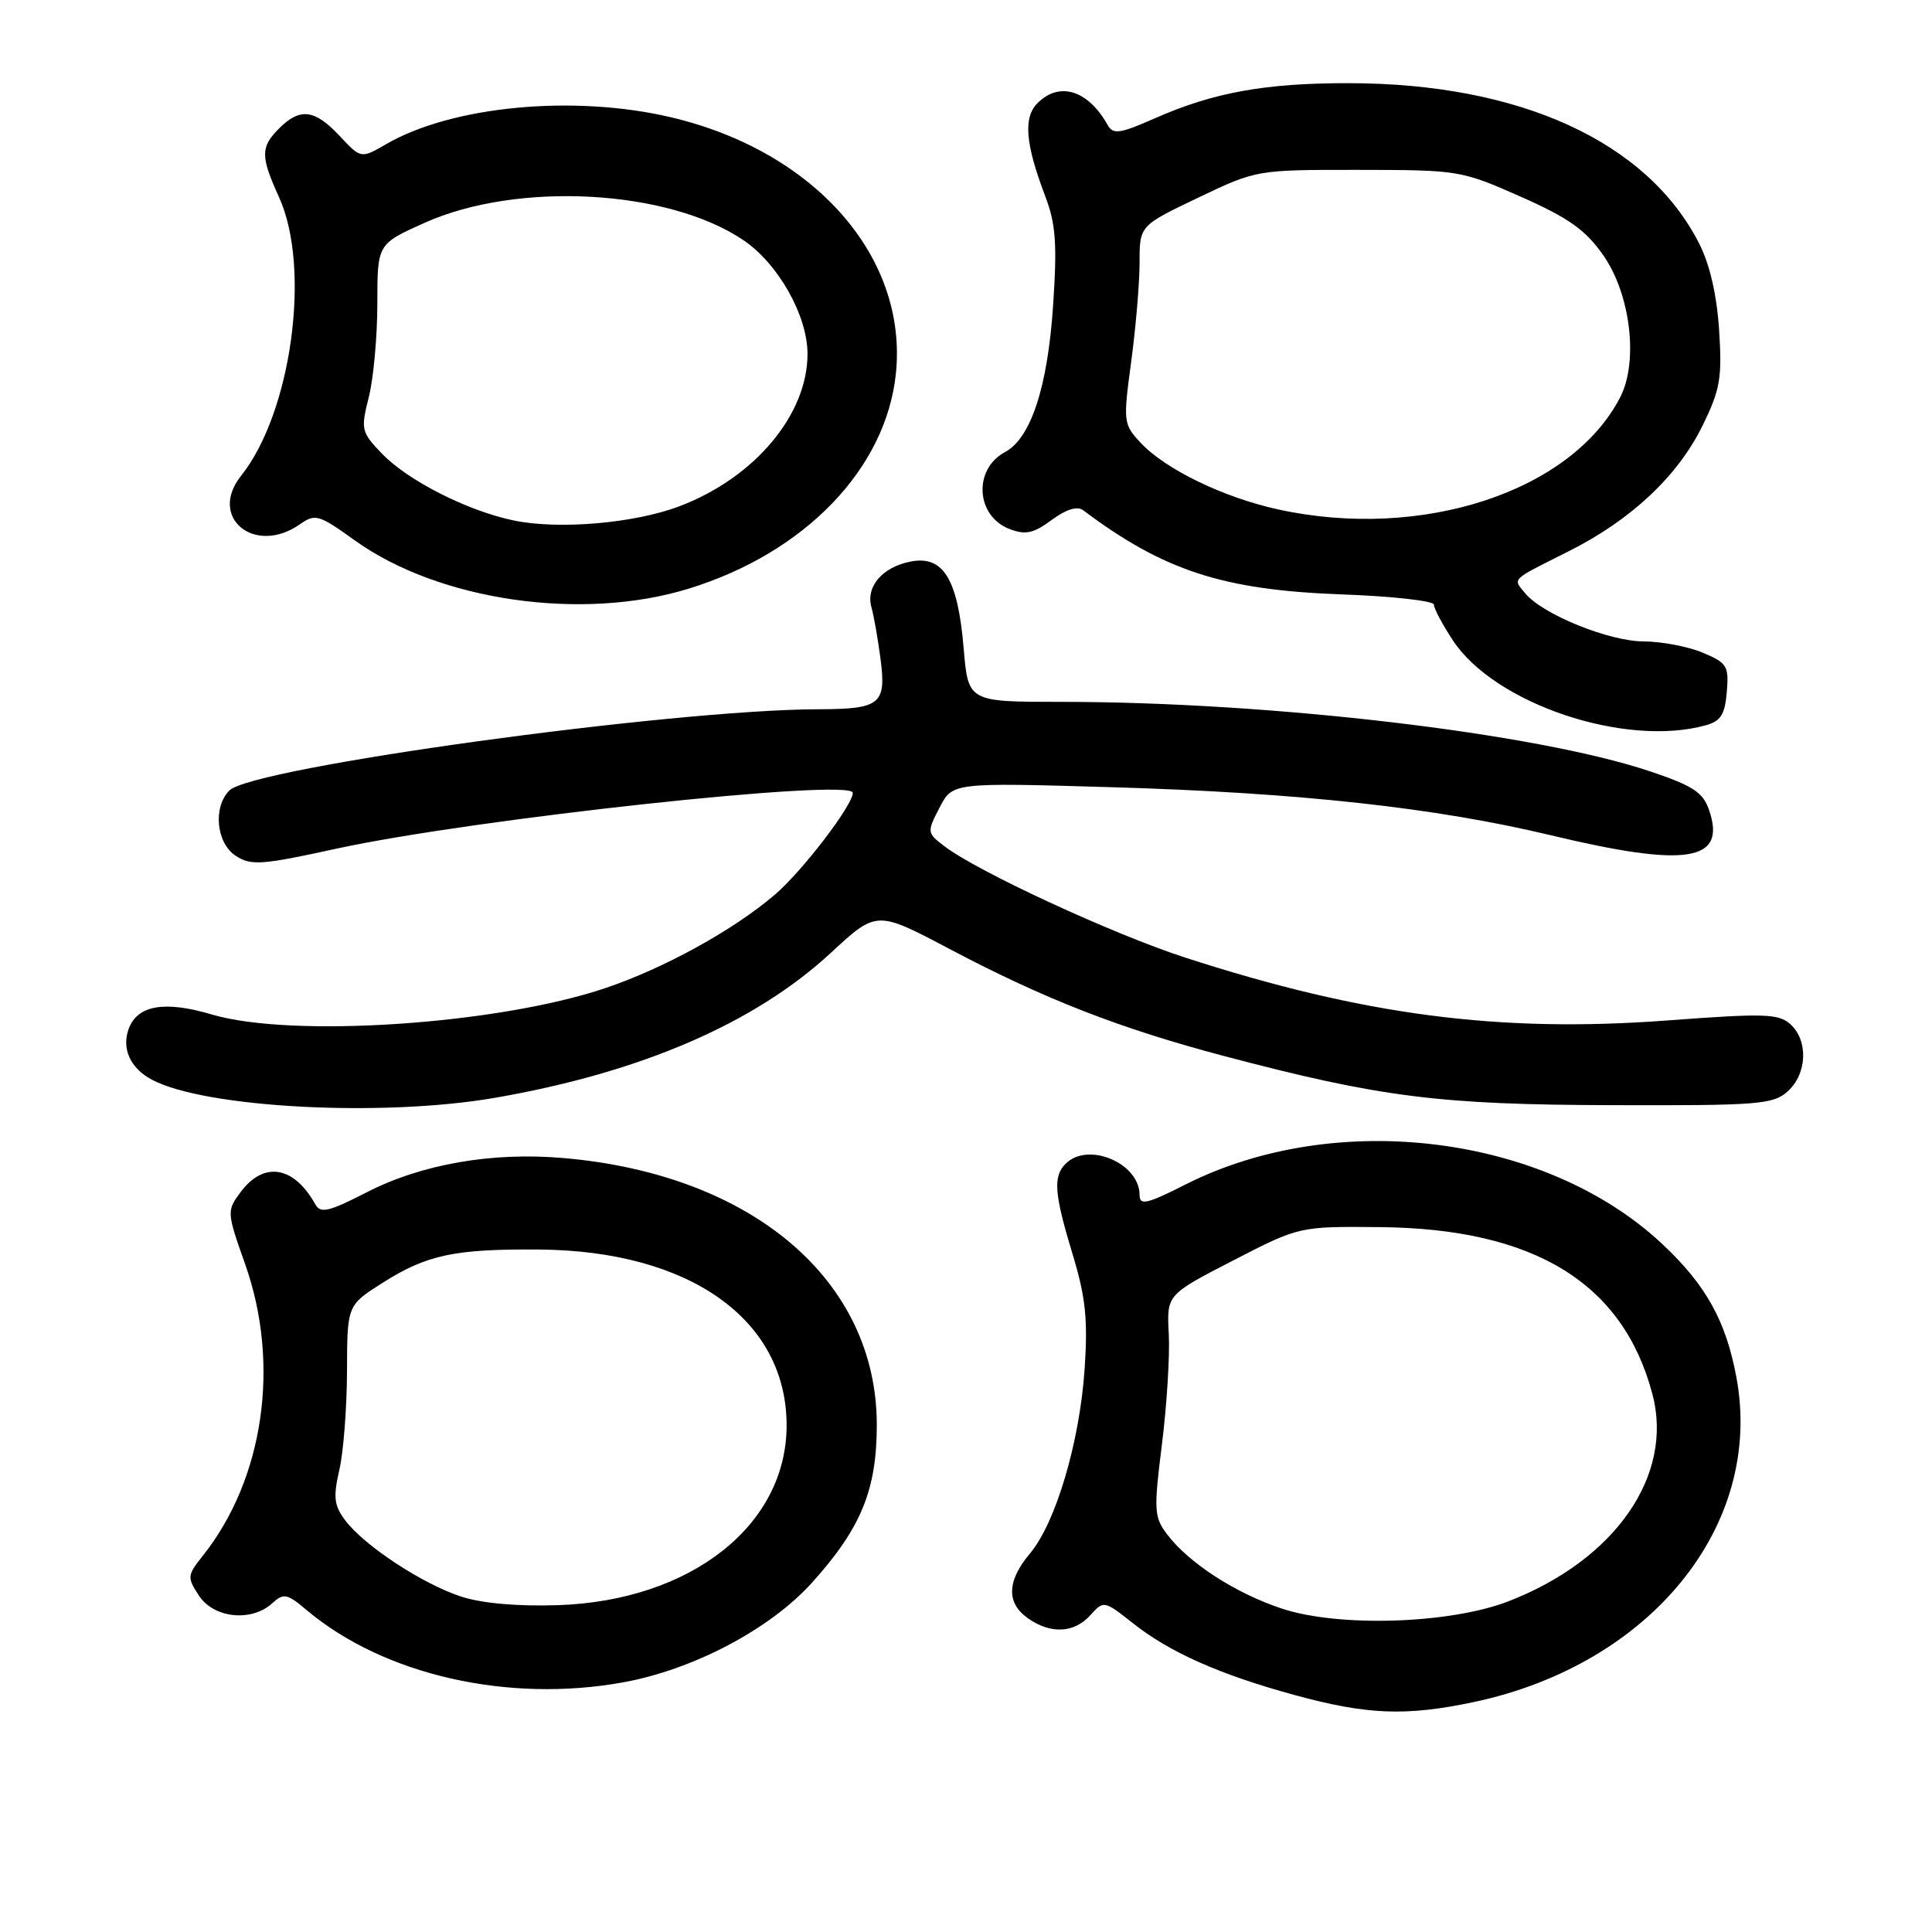 <?xml version="1.0" encoding="UTF-8" standalone="no"?>
<!DOCTYPE svg PUBLIC "-//W3C//DTD SVG 1.1//EN" "http://www.w3.org/Graphics/SVG/1.1/DTD/svg11.dtd" >
<svg xmlns="http://www.w3.org/2000/svg" xmlns:xlink="http://www.w3.org/1999/xlink" version="1.1" viewBox="0 0 256 256">
 <g >
 <path fill="currentColor"
d=" M 195.29 225.53 C 218.76 220.55 233.71 202.10 230.09 182.54 C 228.70 175.02 226.05 170.26 220.23 164.81 C 204.77 150.35 177.04 146.89 157.13 156.93 C 151.94 159.55 151.00 159.77 151.00 158.34 C 151.00 154.12 144.17 151.23 141.20 154.20 C 139.51 155.89 139.69 158.17 142.13 166.21 C 143.85 171.88 144.16 174.81 143.72 181.37 C 143.07 191.06 139.90 201.78 136.47 205.85 C 133.41 209.49 133.32 212.41 136.22 214.44 C 139.24 216.56 142.33 216.40 144.48 214.02 C 146.25 212.06 146.30 212.07 150.06 215.04 C 154.96 218.93 161.57 221.87 171.50 224.59 C 181.13 227.23 186.30 227.43 195.29 225.53 Z  M 82.57 222.92 C 91.85 221.24 102.02 215.88 107.55 209.76 C 114.08 202.53 116.18 197.44 116.18 188.81 C 116.18 169.66 99.71 155.62 74.69 153.45 C 65.20 152.62 55.86 154.25 48.56 158.00 C 43.55 160.57 42.48 160.82 41.78 159.58 C 38.92 154.46 34.94 153.83 31.85 158.00 C 30.04 160.45 30.05 160.64 32.48 167.50 C 37.18 180.78 34.96 196.01 26.84 206.19 C 24.80 208.76 24.78 209.01 26.37 211.44 C 28.32 214.42 33.30 214.95 36.05 212.46 C 37.59 211.06 38.02 211.14 40.65 213.36 C 50.85 221.94 67.29 225.69 82.57 222.92 Z  M 65.62 145.46 C 84.92 142.11 100.00 135.60 110.10 126.25 C 116.16 120.64 116.16 120.64 125.83 125.75 C 138.45 132.41 148.39 136.28 162.23 139.94 C 182.92 145.40 190.69 146.38 213.64 146.44 C 233.07 146.50 234.95 146.35 236.89 144.60 C 239.46 142.28 239.63 137.88 237.24 135.72 C 235.68 134.31 233.83 134.25 220.99 135.21 C 198.68 136.89 180.61 134.53 157.00 126.87 C 147.42 123.76 129.50 115.47 125.14 112.13 C 122.82 110.36 122.81 110.26 124.50 107.01 C 126.21 103.69 126.21 103.69 147.35 104.31 C 172.16 105.04 190.16 107.01 205.47 110.67 C 223.56 115.01 228.83 114.16 226.45 107.30 C 225.65 104.98 224.29 104.10 218.59 102.19 C 203.44 97.13 168.42 93.00 140.57 93.00 C 128.29 93.00 128.29 93.00 127.69 85.90 C 126.92 76.72 124.99 73.56 120.66 74.41 C 116.89 75.15 114.69 77.74 115.48 80.50 C 115.79 81.60 116.33 84.68 116.68 87.35 C 117.45 93.33 116.65 93.96 108.41 93.98 C 88.91 94.03 33.47 101.68 30.40 104.74 C 28.19 106.95 28.65 111.73 31.25 113.41 C 33.26 114.72 34.68 114.62 44.50 112.47 C 62.58 108.52 113.00 103.06 113.00 105.06 C 113.00 106.70 106.31 115.44 102.67 118.55 C 97.20 123.24 87.97 128.32 80.18 130.94 C 65.89 135.75 38.65 137.57 28.05 134.42 C 21.84 132.58 18.24 133.18 17.07 136.28 C 16.08 138.92 17.25 141.53 20.10 143.05 C 27.11 146.81 50.68 148.05 65.62 145.46 Z  M 226.00 96.11 C 228.01 95.56 228.56 94.69 228.81 91.69 C 229.10 88.24 228.85 87.83 225.59 86.47 C 223.65 85.66 220.14 85.00 217.78 84.99 C 213.20 84.98 204.41 81.41 202.11 78.63 C 200.43 76.60 200.07 76.96 207.83 73.06 C 216.12 68.91 222.33 63.08 225.61 56.37 C 227.94 51.61 228.20 50.07 227.79 43.72 C 227.48 39.02 226.55 35.00 225.12 32.21 C 218.22 18.75 201.41 11.06 178.80 11.02 C 167.70 11.00 160.82 12.24 153.06 15.66 C 148.40 17.72 147.49 17.85 146.78 16.58 C 144.19 11.95 140.39 10.75 137.48 13.66 C 135.57 15.57 135.86 19.06 138.50 26.00 C 139.90 29.68 140.09 32.32 139.54 40.50 C 138.82 51.30 136.59 58.08 133.16 59.91 C 128.93 62.18 129.30 68.40 133.78 70.10 C 135.89 70.91 136.94 70.68 139.35 68.90 C 141.26 67.49 142.74 67.03 143.51 67.60 C 154.19 75.62 162.03 78.18 177.75 78.76 C 184.49 79.00 190.00 79.62 190.00 80.12 C 190.00 80.63 191.14 82.77 192.54 84.89 C 198.09 93.27 215.33 99.06 226.00 96.11 Z  M 91.29 77.99 C 106.68 73.24 117.41 62.09 118.71 49.50 C 120.30 34.07 107.99 20.04 88.91 15.54 C 76.05 12.51 59.91 14.03 51.17 19.10 C 47.83 21.03 47.83 21.03 45.01 18.02 C 41.72 14.49 39.76 14.24 37.00 17.00 C 34.51 19.49 34.50 20.69 36.98 26.14 C 41.24 35.54 38.63 54.67 31.94 63.05 C 27.54 68.57 33.74 73.67 39.74 69.47 C 41.78 68.04 42.25 68.18 46.99 71.59 C 58.17 79.62 77.15 82.36 91.29 77.99 Z  M 169.86 213.15 C 163.70 211.11 157.50 207.10 154.62 203.27 C 152.92 201.02 152.87 200.08 153.96 191.40 C 154.61 186.22 155.02 179.64 154.87 176.77 C 154.59 171.56 154.59 171.56 163.38 167.03 C 172.16 162.50 172.16 162.50 182.83 162.60 C 203.31 162.79 215.07 170.00 218.96 184.75 C 221.80 195.52 214.02 206.70 199.88 212.18 C 192.13 215.18 177.42 215.65 169.86 213.15 Z  M 61.12 211.56 C 55.98 209.89 48.25 204.80 45.74 201.45 C 44.26 199.48 44.14 198.37 44.96 194.79 C 45.51 192.43 45.96 186.55 45.98 181.73 C 46.00 172.96 46.00 172.96 50.68 169.99 C 56.56 166.26 60.23 165.48 71.50 165.57 C 91.41 165.74 104.23 174.86 104.23 188.87 C 104.23 202.11 91.57 212.08 74.00 212.69 C 68.60 212.87 63.90 212.46 61.12 211.56 Z  M 169.40 67.51 C 162.17 65.94 154.42 62.19 151.14 58.67 C 148.85 56.21 148.81 55.92 149.89 47.91 C 150.50 43.39 151.00 37.48 151.00 34.79 C 151.00 29.90 151.00 29.90 158.75 26.20 C 166.50 22.50 166.50 22.50 180.00 22.51 C 193.28 22.52 193.63 22.58 201.48 26.05 C 207.83 28.86 210.08 30.45 212.42 33.79 C 216.06 38.96 217.13 47.92 214.68 52.65 C 208.21 65.16 188.42 71.65 169.40 67.51 Z  M 68.05 68.96 C 61.92 67.69 54.01 63.66 50.59 60.09 C 47.86 57.25 47.79 56.91 48.87 52.61 C 49.49 50.14 50.00 44.56 50.00 40.22 C 50.00 32.33 50.00 32.33 56.25 29.53 C 68.58 24.00 88.54 25.09 98.50 31.82 C 103.13 34.95 107.00 41.82 107.00 46.90 C 107.00 54.95 99.99 63.30 90.06 67.07 C 84.07 69.35 74.02 70.21 68.05 68.96 Z "/>
</g>
</svg>